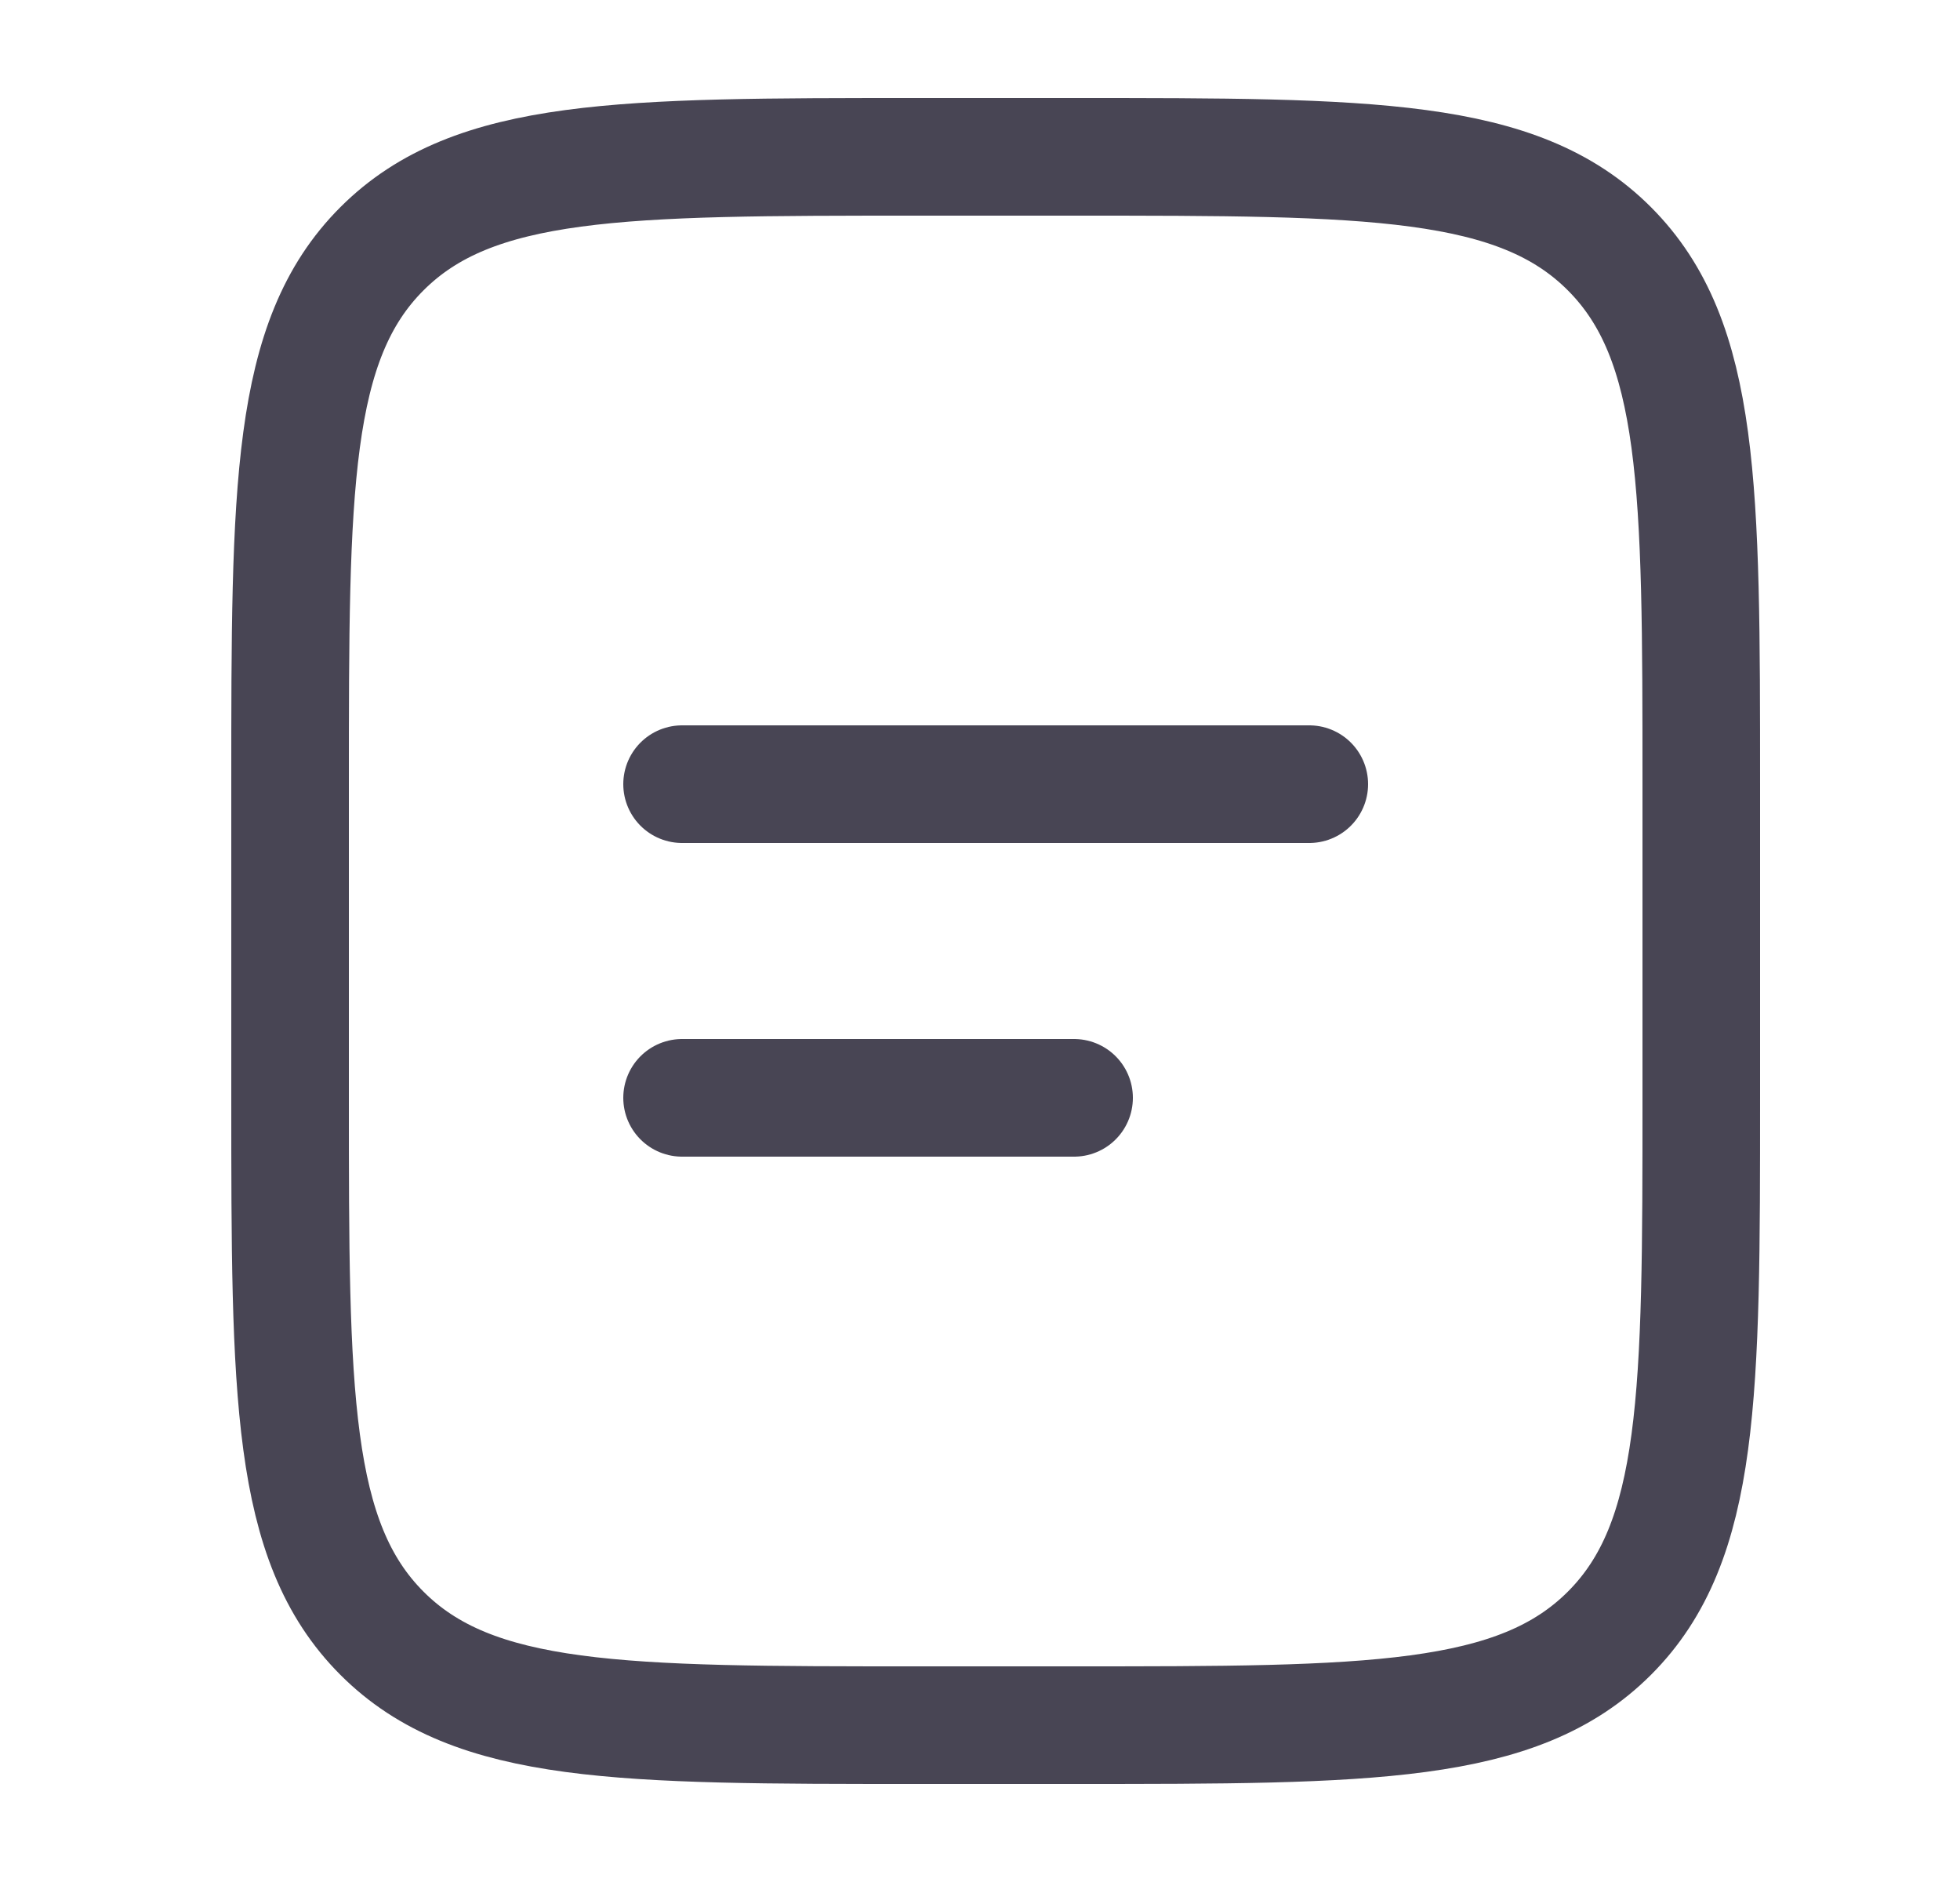 <svg width="25" height="24" viewBox="0 0 25 24" fill="none" xmlns="http://www.w3.org/2000/svg">
<g id="solar:document-linear">
<g id="Group">
<path id="Vector" d="M3.7 10C3.7 6.229 3.7 4.343 4.872 3.172C6.044 2.001 7.929 2 11.7 2H13.7C17.471 2 19.357 2 20.528 3.172C21.699 4.344 21.7 6.229 21.7 10V14C21.7 17.771 21.7 19.657 20.528 20.828C19.356 21.999 17.471 22 13.7 22H11.7C7.929 22 6.043 22 4.872 20.828C3.701 19.656 3.7 17.771 3.7 14V10Z" stroke="#484554" stroke-width="1.5"/>
<path id="Vector_2" d="M8.7 10H16.7M8.7 14H13.7" stroke="#484554" stroke-width="1.5" stroke-linecap="round"/>
</g>
</g>
</svg>
